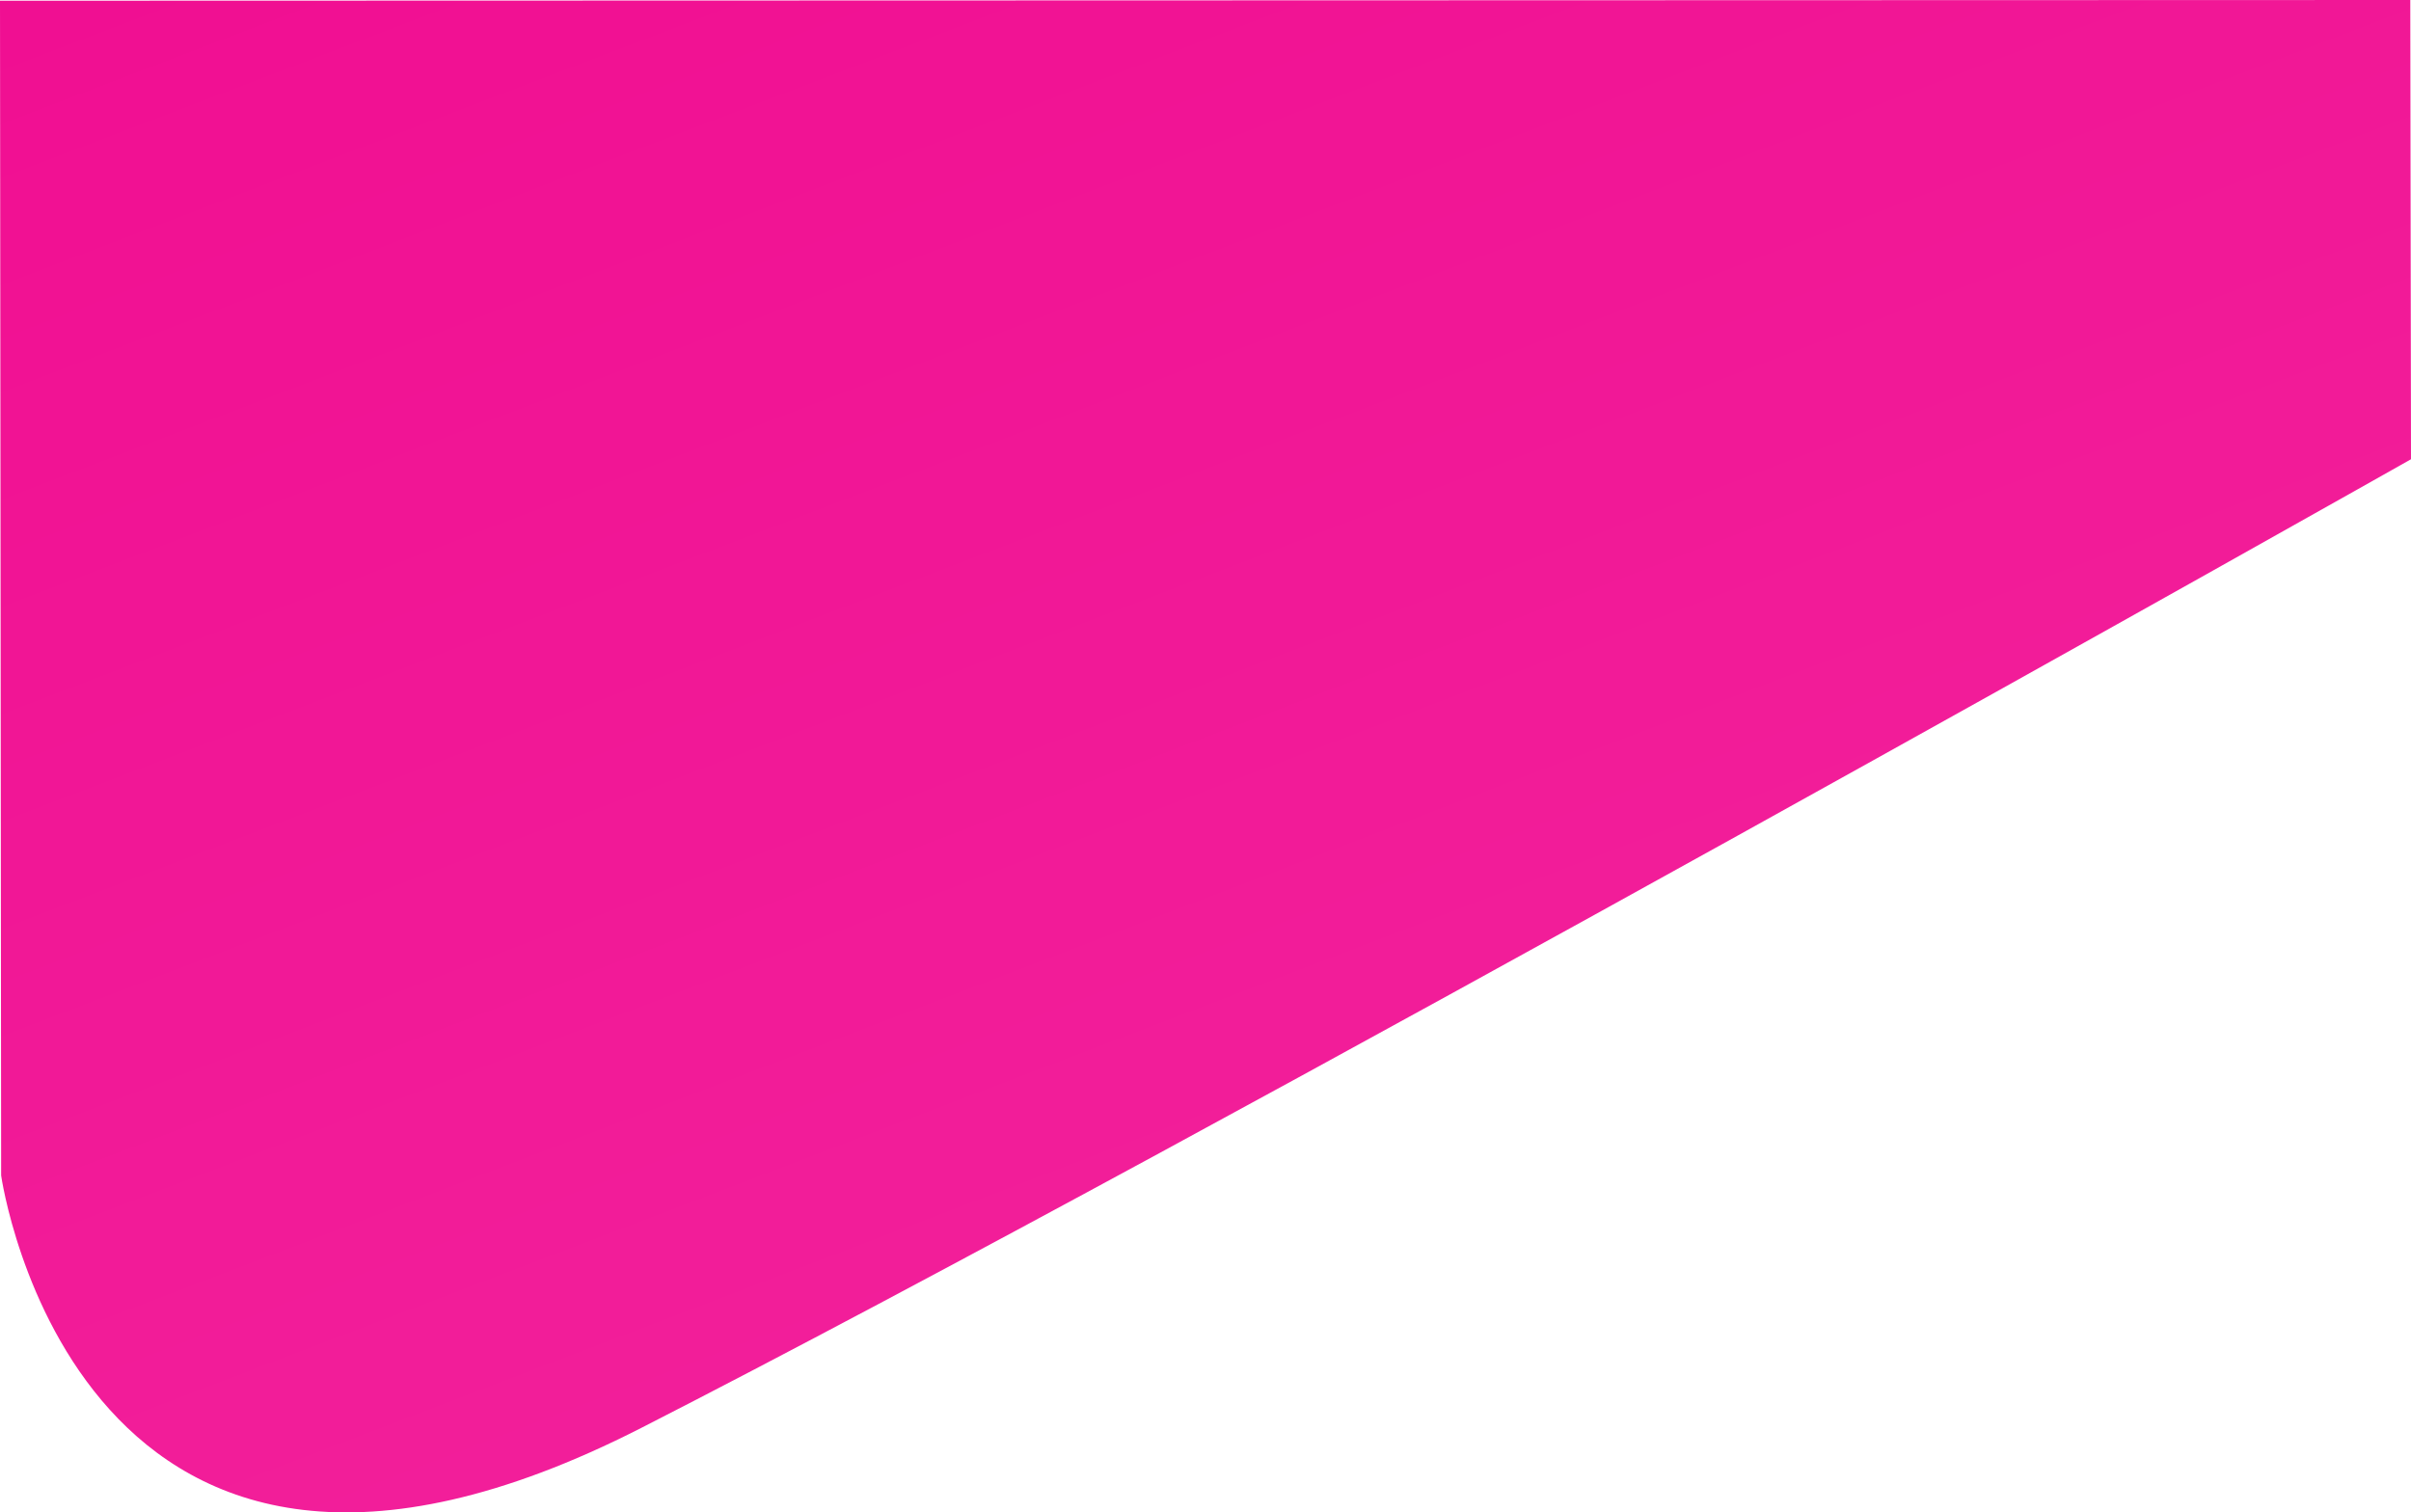 <svg xmlns="http://www.w3.org/2000/svg" xmlns:xlink="http://www.w3.org/1999/xlink" width="1921.757" height="1205.643" viewBox="0 0 1921.757 1205.643">
  <defs>
    <linearGradient id="linear-gradient" y1="-0.241" x2="0.791" y2="1.214" gradientUnits="objectBoundingBox">
      <stop offset="0" stop-color="#f00b90"/>
      <stop offset="1" stop-color="#f3299f"/>
    </linearGradient>
  </defs>
  <path id="Path_7" data-name="Path 7" d="M398,566.389s60.728,430.643,510.094,201.279S2318.847-4.591,2318.847-4.591l-.574-366.1L397.09-370.12Z" transform="translate(-397.09 370.694)" fill="url(#linear-gradient)"/>
</svg>
